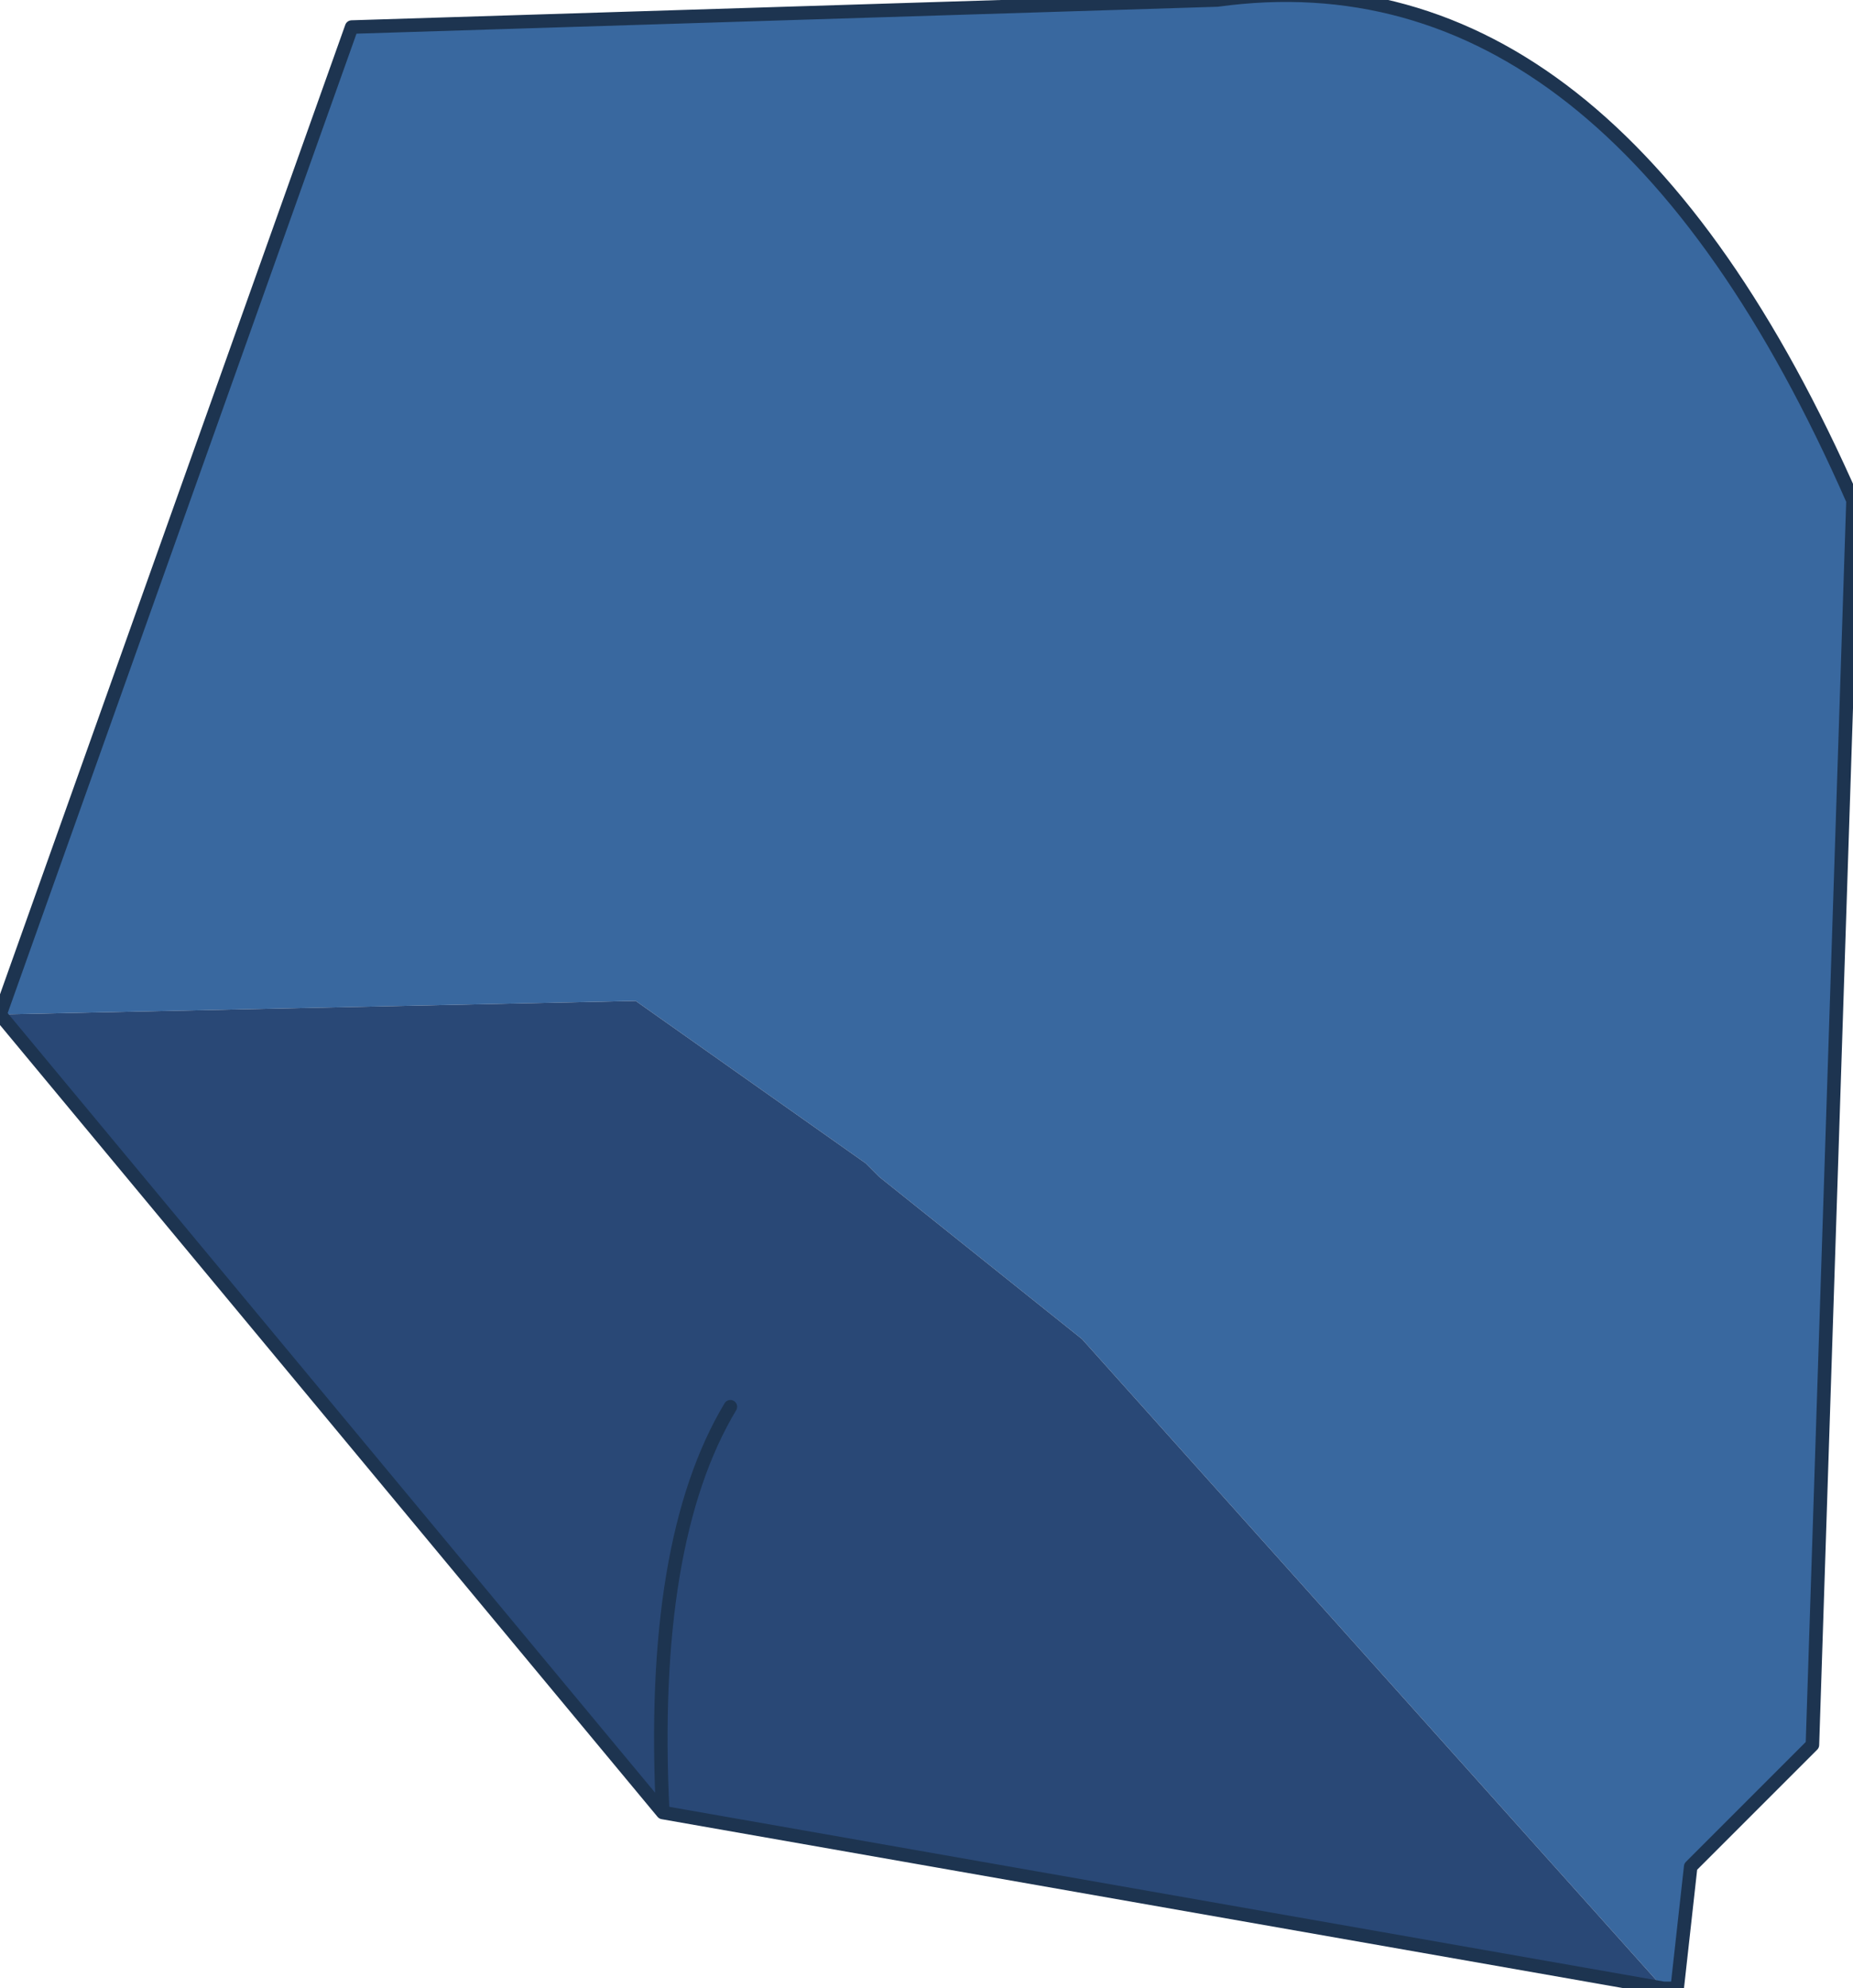 <?xml version="1.0" encoding="UTF-8" standalone="no"?>
<svg xmlns:xlink="http://www.w3.org/1999/xlink" height="7.35px" width="6.85px" xmlns="http://www.w3.org/2000/svg">
  <g transform="matrix(1.0, 0.0, 0.0, 1.0, 3.0, -0.55)">
    <path d="M3.15 7.9 L1.0 5.5 0.25 4.9 0.2 4.85 -0.65 4.25 -3.0 4.3 -1.7 0.65 1.5 0.55 Q2.95 0.35 3.85 2.4 L3.7 7.0 3.25 7.45 3.2 7.9 3.15 7.9" fill="#39689f" fill-rule="evenodd" stroke="none"/>
    <path d="M-3.0 4.3 L-0.65 4.25 0.2 4.85 0.25 4.9 1.0 5.5 3.15 7.9 -0.55 7.25 -3.0 4.3 M-0.3 5.75 Q-0.6 6.25 -0.55 7.25 -0.6 6.25 -0.3 5.75" fill="#294876" fill-rule="evenodd" stroke="none"/>
    <path d="M3.15 7.9 L3.2 7.9 3.25 7.45 3.7 7.0 3.85 2.4 Q2.95 0.35 1.5 0.55 L-1.7 0.65 -3.0 4.3 -0.55 7.25 Q-0.6 6.25 -0.3 5.75 M3.15 7.9 L-0.55 7.25" fill="none" stroke="#1d3450" stroke-linecap="round" stroke-linejoin="round" stroke-width="0.05"/>
  </g>
</svg>
